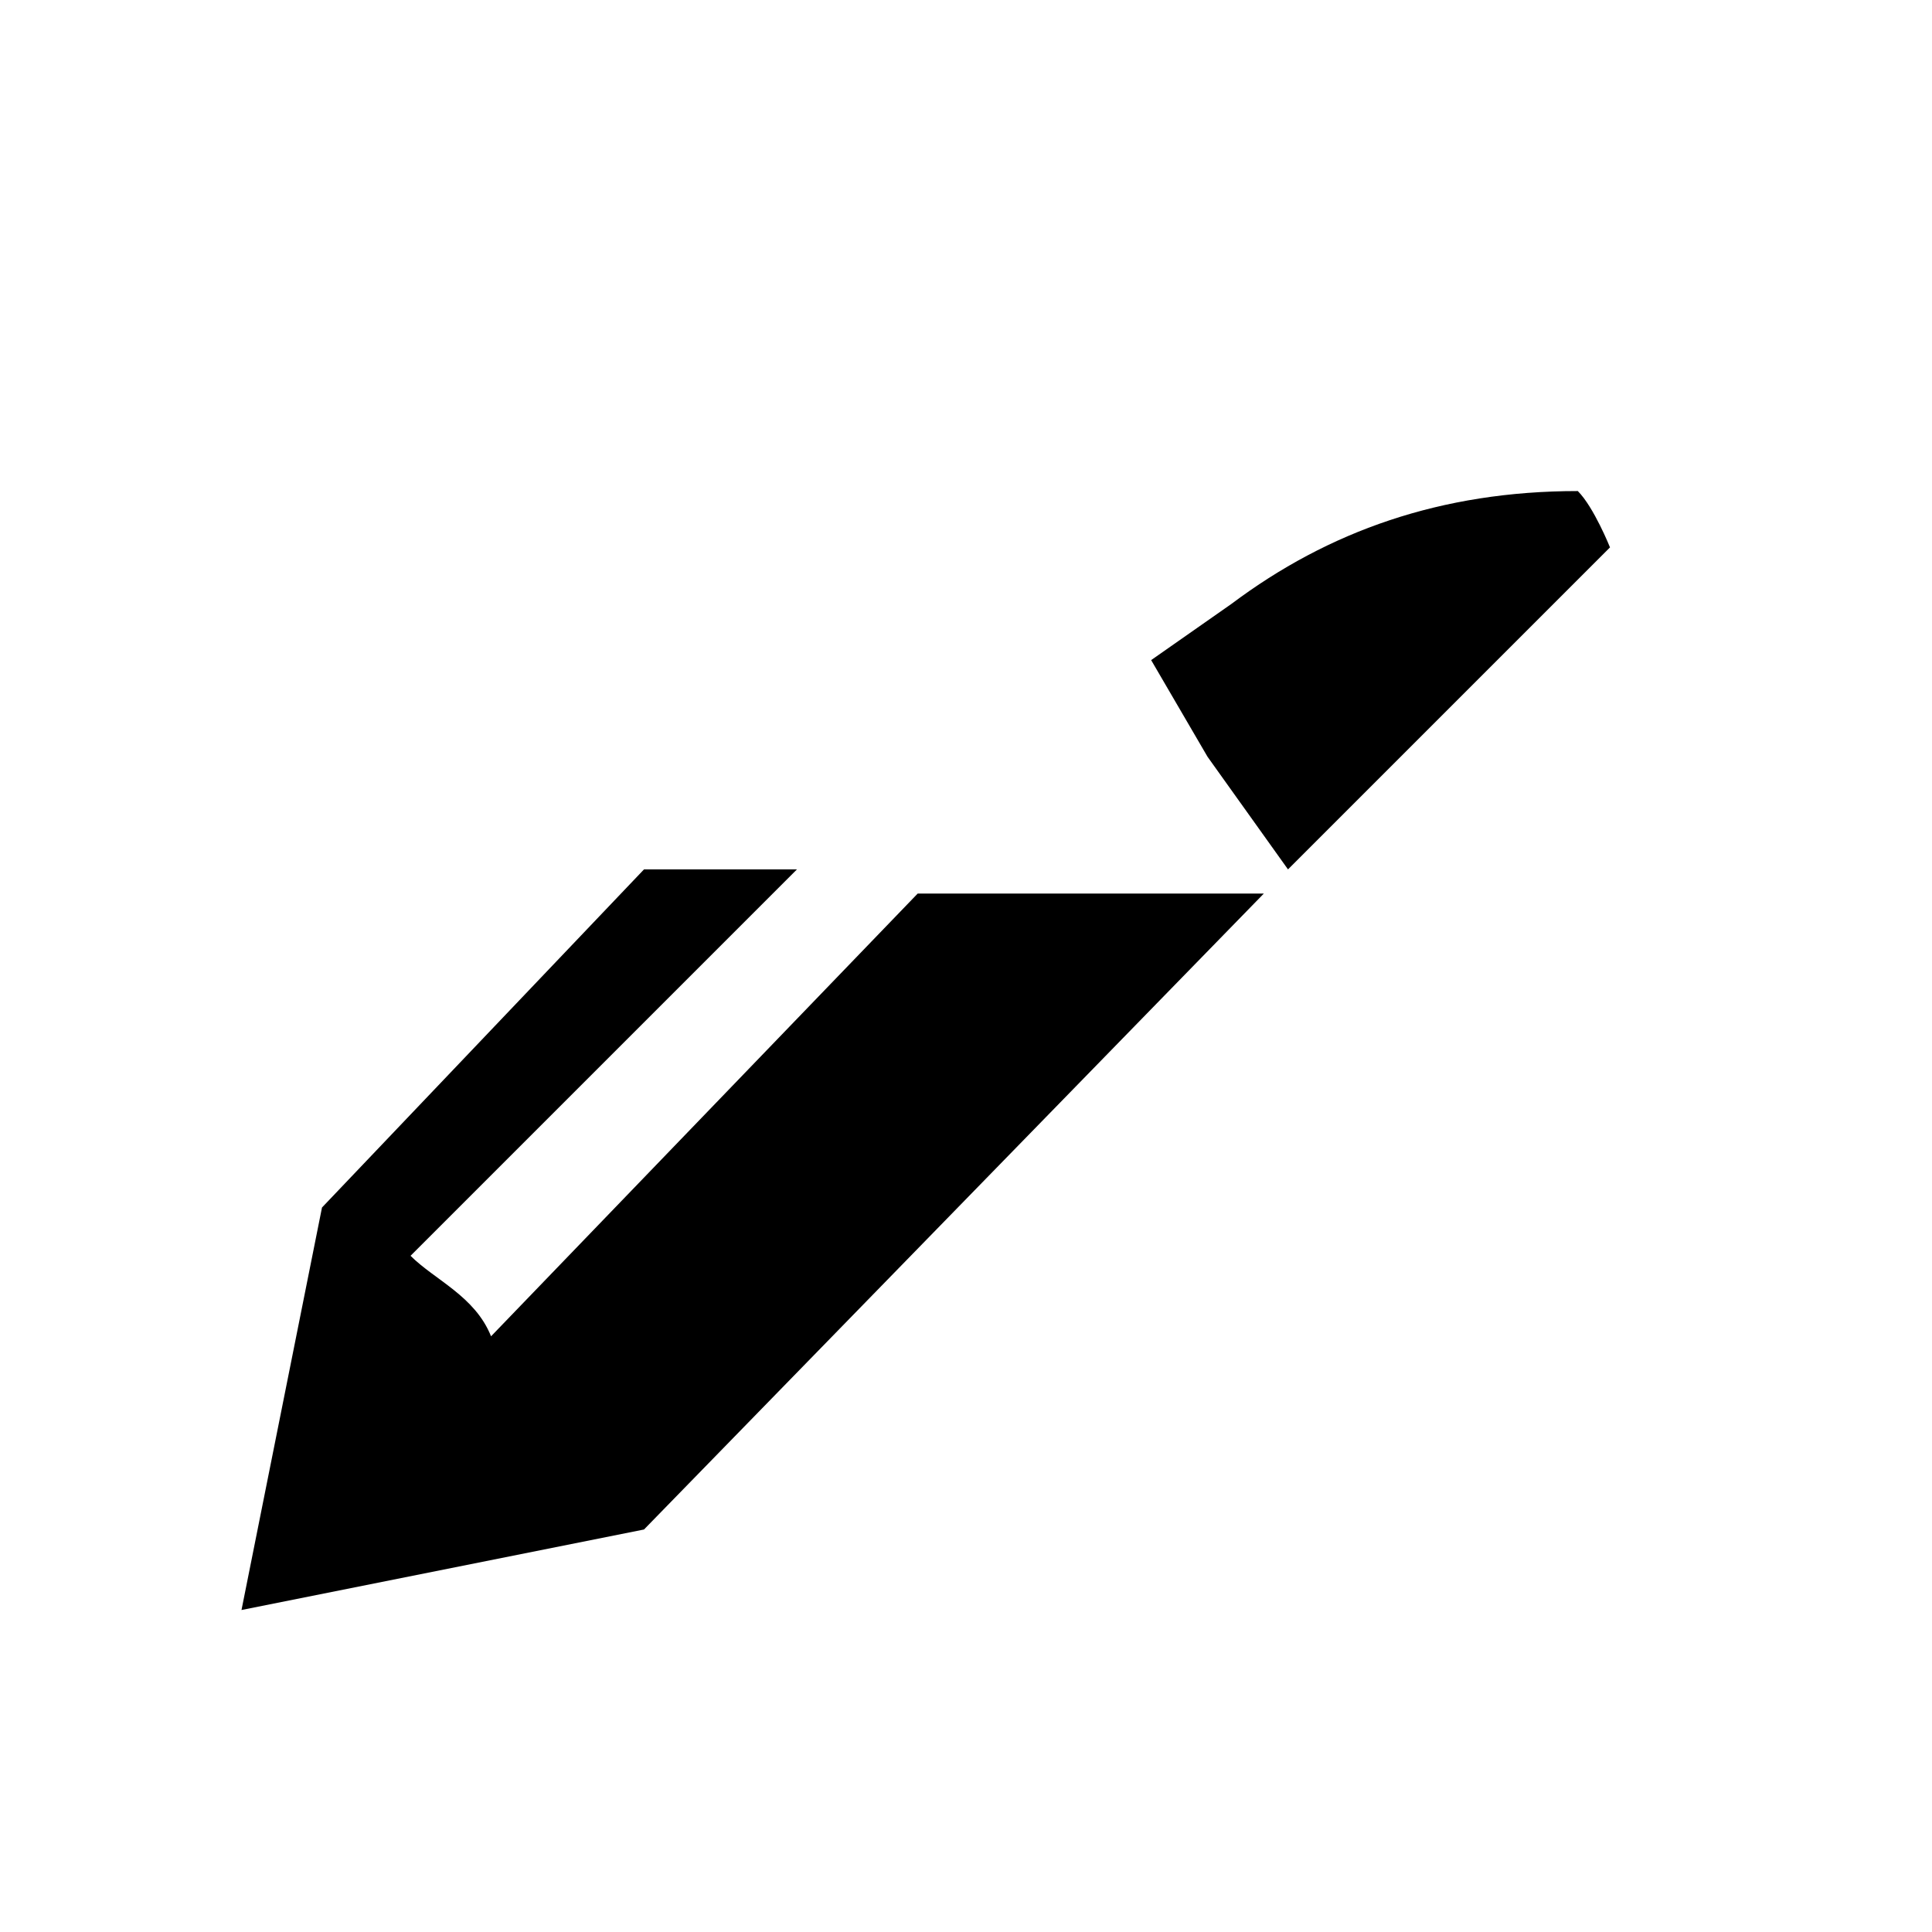 <?xml version="1.0" encoding="utf-8"?>
<!-- Generator: Adobe Illustrator 19.1.0, SVG Export Plug-In . SVG Version: 6.00 Build 0)  -->
<!DOCTYPE svg PUBLIC "-//W3C//DTD SVG 1.1//EN" "http://www.w3.org/Graphics/SVG/1.1/DTD/svg11.dtd">
<svg version="1.1" id="Layer_1" xmlns="http://www.w3.org/2000/svg" xmlns:xlink="http://www.w3.org/1999/xlink" x="0px" y="0px"
	 viewBox="-13 8 24 24" style="enable-background:new -13 8 24 24;" xml:space="preserve">
<g id="Layer_2">
</g>
<g>
	<path d="M1,19.1h-2.6l-5.3,5.5c-0.2-0.5-0.7-0.7-1-1c1-1,2.9-2.9,4.8-4.8H-5L-9,23l-1,5l5-1l7.7-7.9H1z"/>
	<path d="M6.6,14.1c-1.7,0-3.1,0.5-4.3,1.4l-1,0.7L2,17.4l1,1.4L7,14.8C7,14.8,6.8,14.3,6.6,14.1L6.6,14.1z"/>
</g>
</svg>
